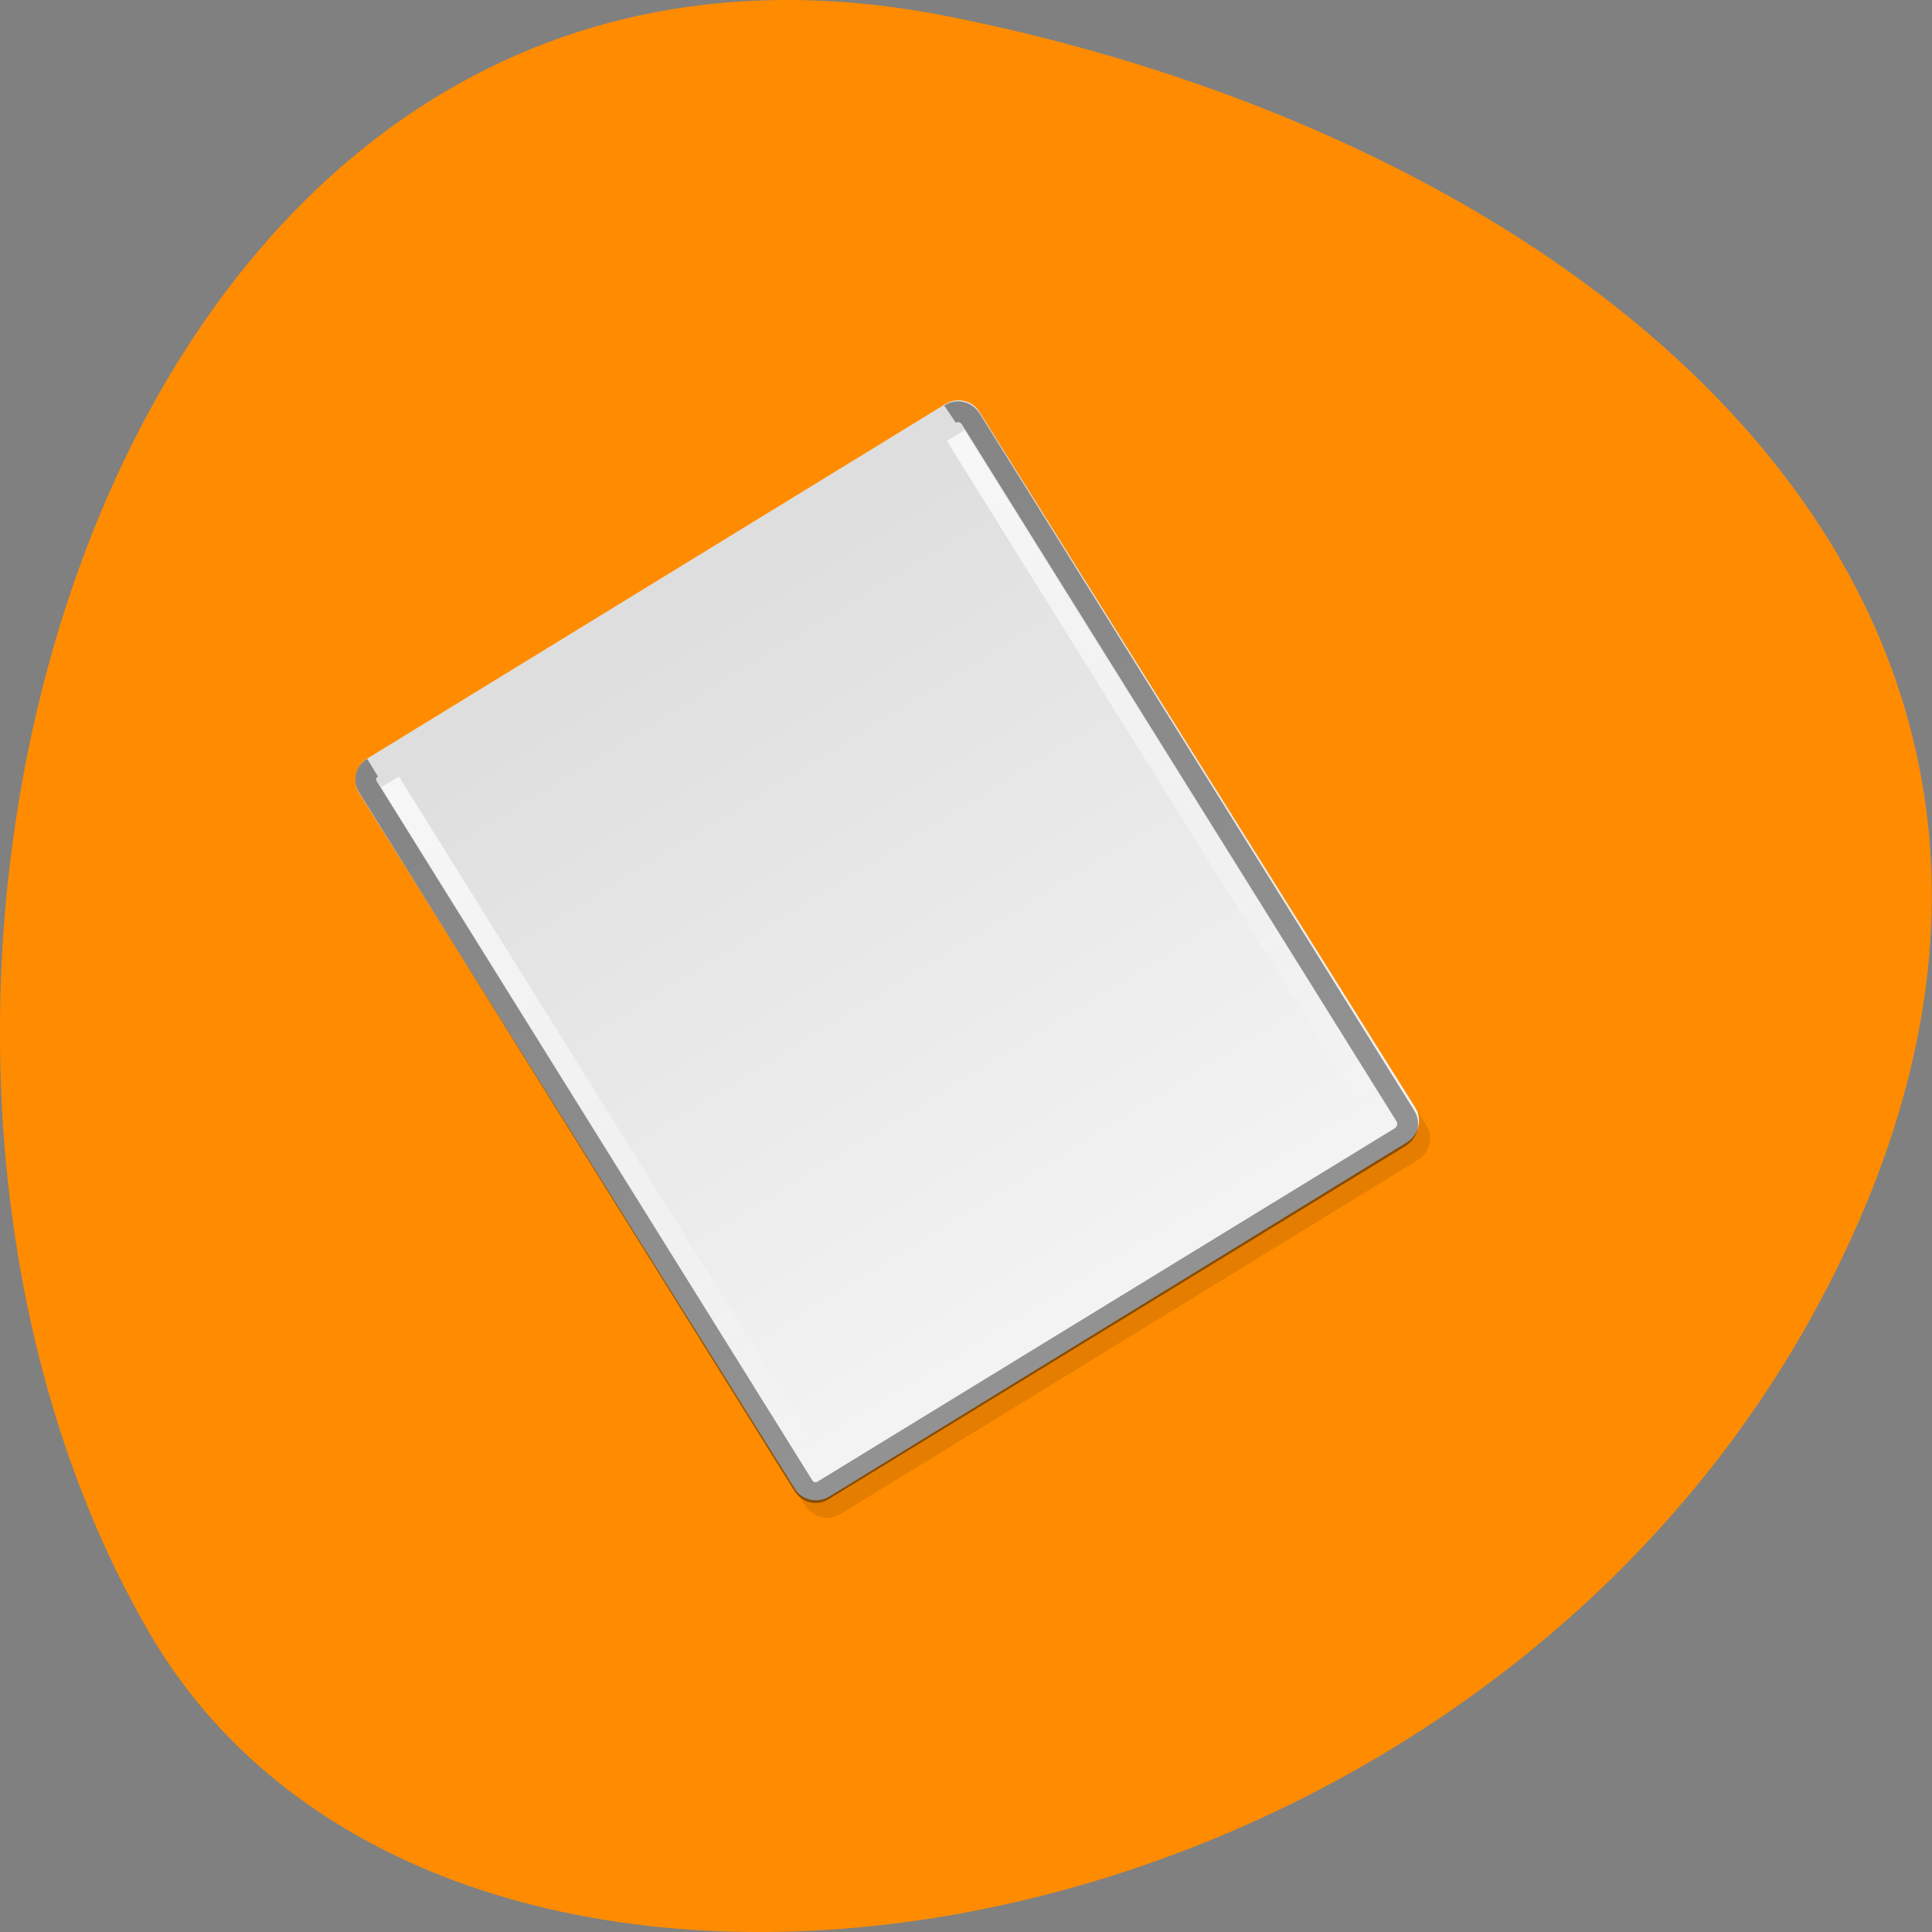 <svg xmlns="http://www.w3.org/2000/svg" viewBox="0 0 16 16"><rect x="0" y="0" width="16" height="16" fill="#808080" stroke="none"/><defs><linearGradient id="0" gradientUnits="userSpaceOnUse" y1="3" x2="0" y2="44" gradientTransform="matrix(0.147 -0.09 0.091 0.146 1.801 6.638)"><stop style="stop-color:#dedede"/><stop offset="1" style="stop-color:#f4f4f4"/></linearGradient><linearGradient id="1" gradientUnits="userSpaceOnUse" x1="40" y1="3" x2="39.906" y2="42.969"><stop style="stop-color:#fff;stop-opacity:0.78"/><stop offset="1" style="stop-color:#fff;stop-opacity:0"/></linearGradient></defs><path d="m 7.859 0.137 c -6.996 -1.395 -9.652 8.184 -6.621 13.387 c 2.414 4.148 10.688 2.961 13.773 -2.633 c 3.082 -5.598 -1.539 -9.633 -7.152 -10.754" style="fill:#ff8c00"/><path d="m 3.133 6.426 l 4.785 -2.934 c 0.102 -0.062 0.23 -0.031 0.289 0.066 l 3.605 5.762 c 0.062 0.098 0.031 0.223 -0.066 0.285 l -4.785 2.934 c -0.098 0.059 -0.227 0.031 -0.289 -0.066 l -3.605 -5.762 c -0.062 -0.098 -0.031 -0.227 0.066 -0.285" style="fill-opacity:0.102"/><path d="m 3.043 6.281 l 4.785 -2.934 c 0.098 -0.062 0.227 -0.031 0.285 0.066 l 3.609 5.762 c 0.059 0.098 0.027 0.223 -0.07 0.285 l -4.785 2.934 c -0.098 0.059 -0.227 0.031 -0.285 -0.066 l -3.609 -5.762 c -0.059 -0.098 -0.031 -0.227 0.07 -0.285" style="fill:url(#0)"/><g transform="matrix(0.147 -0.09 0.091 0.146 1.801 6.638)" style="fill:none"><path d="m 7.185 2.509 c -0.396 -0.004 -0.689 0.298 -0.677 0.707 l -0.005 39.576 c -0.007 0.398 0.278 0.709 0.674 0.713 l 32.532 0.002 c 0.408 -0.016 0.732 -0.325 0.74 -0.722 l -0.007 -39.557 c -0.012 -0.41 -0.316 -0.733 -0.724 -0.717" style="stroke-opacity:0.4;stroke:#000"/><path d="m 7.534 3.531 l -0.004 38.933 l 31.872 -0.005 l 0.004 -38.933" style="stroke:url(#1)"/></g></svg>